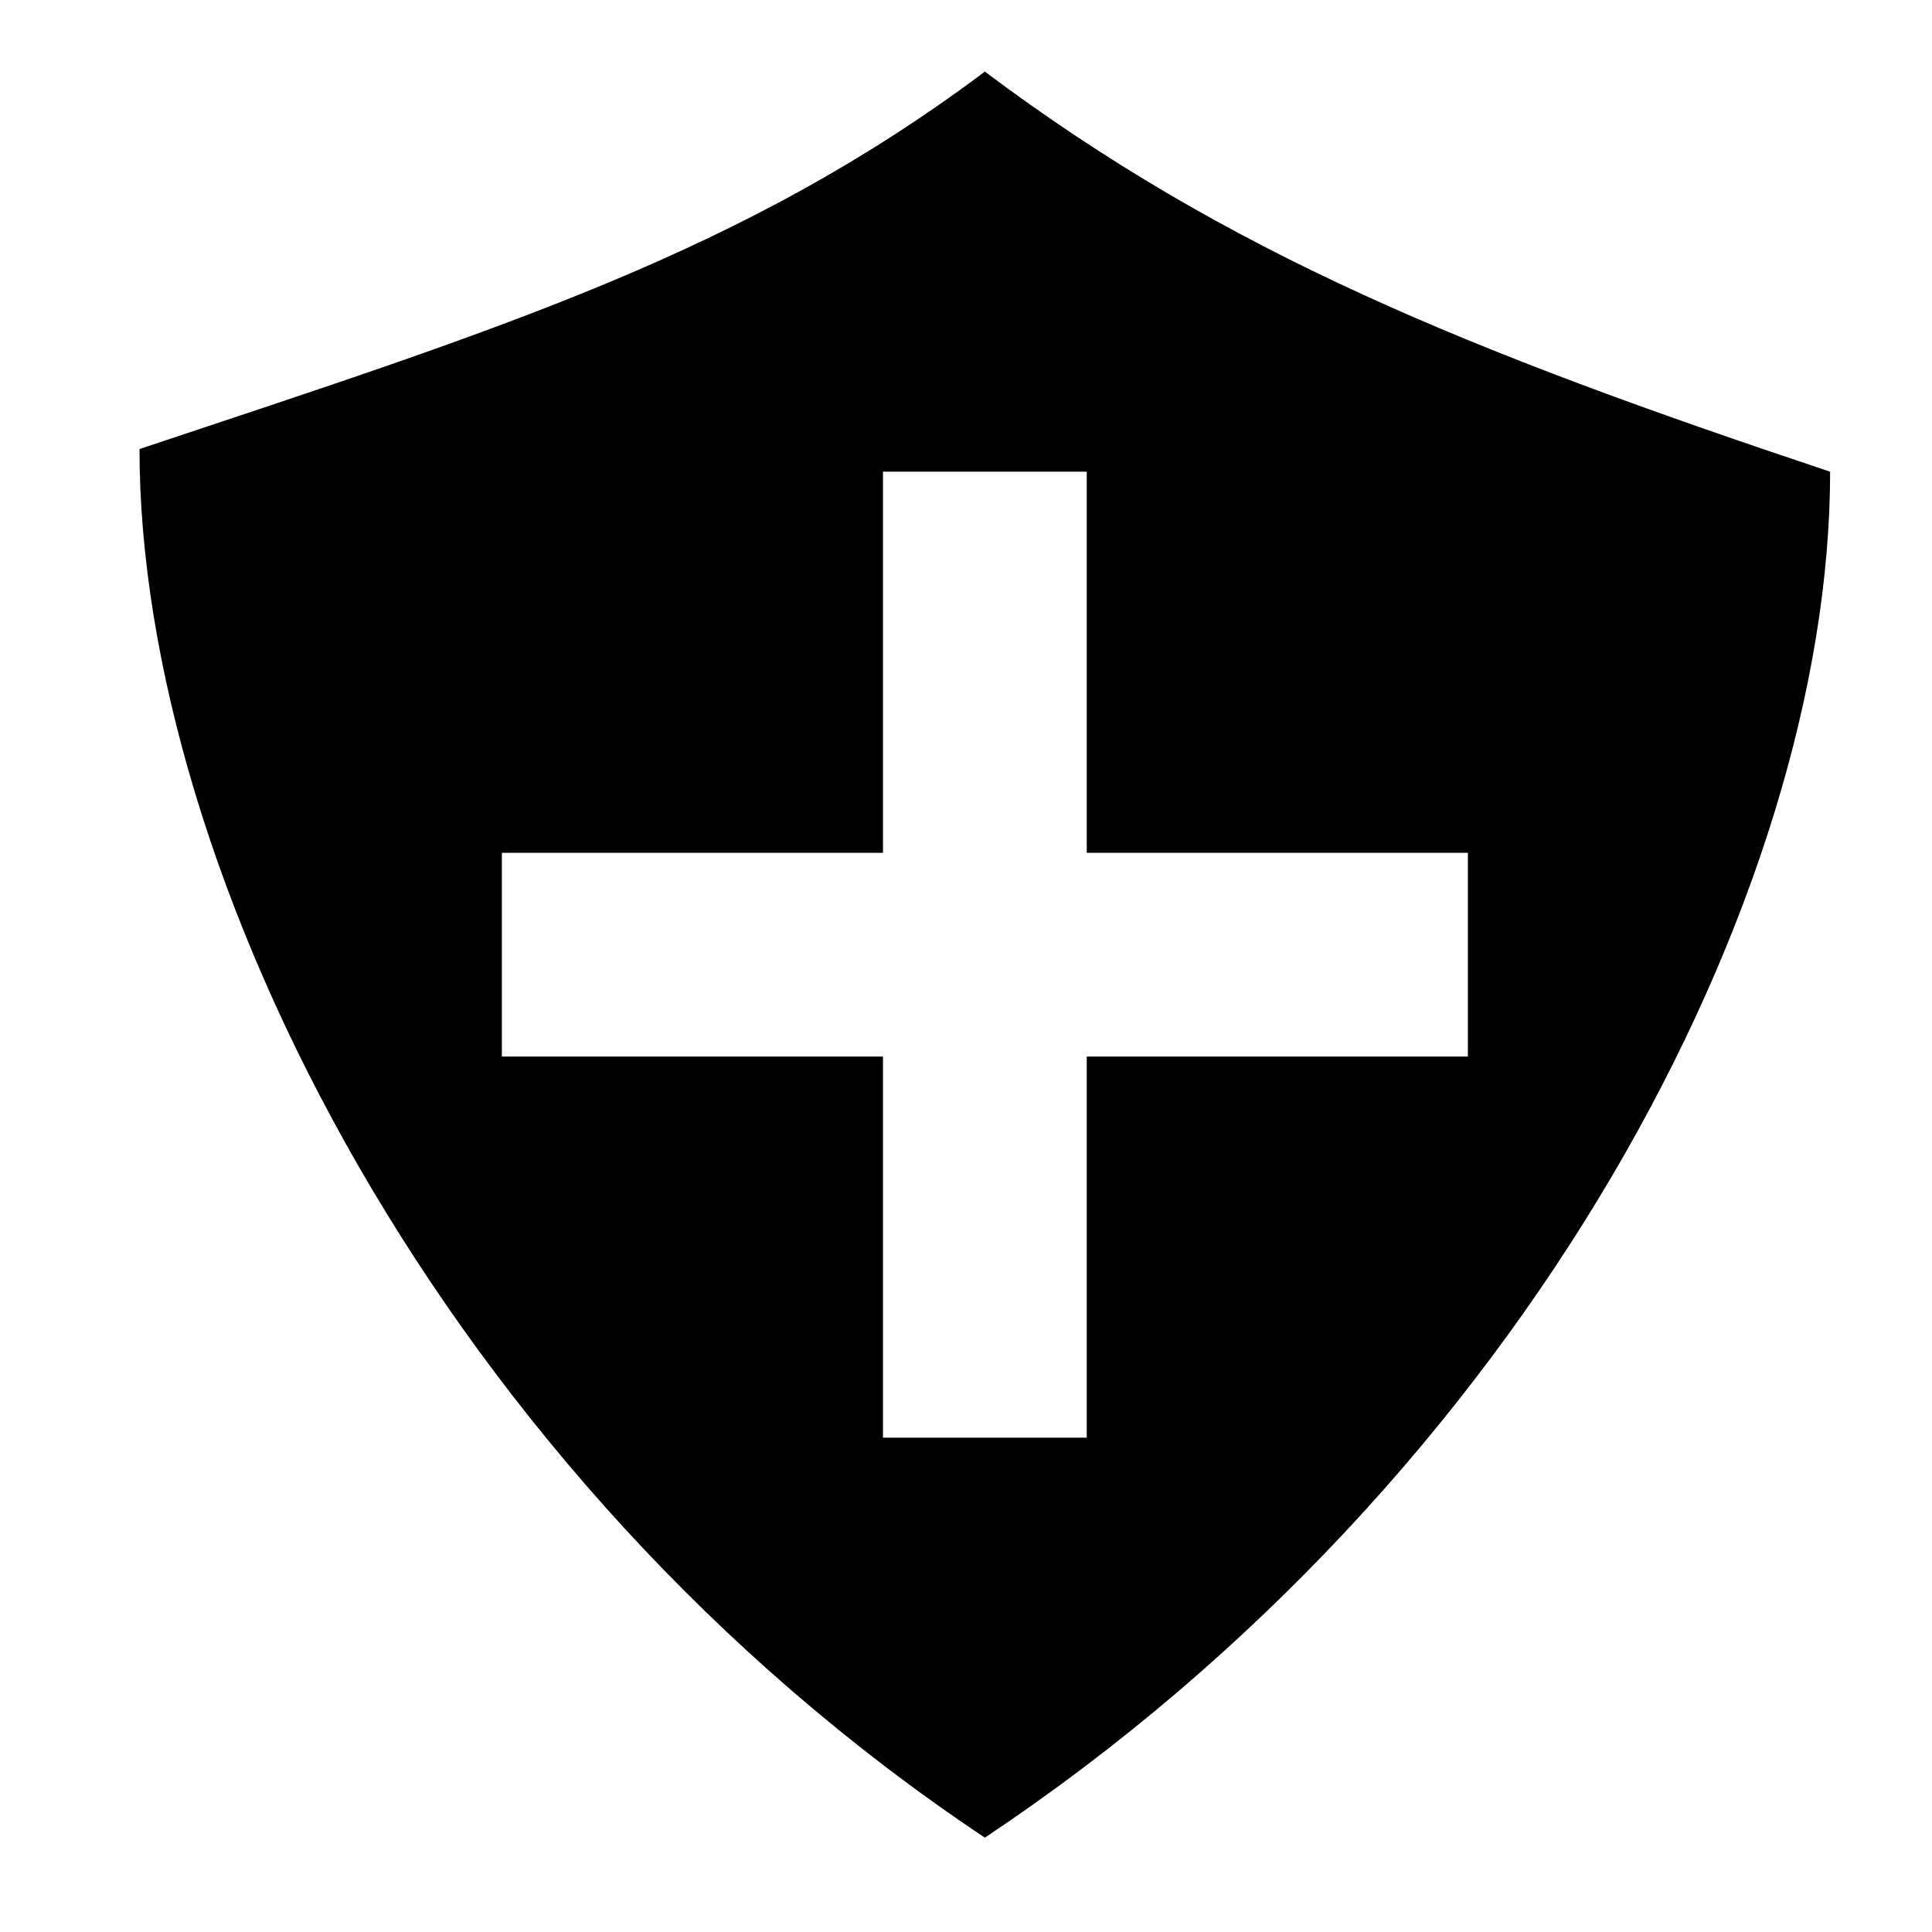<svg xmlns="http://www.w3.org/2000/svg" viewBox="0 0 512 512" style="height: 512px; width: 512px;"><path d="M0 0h512v512H0z" fill="#ffffff" fill-opacity="0"></path><g class="" transform="translate(5,-3)" style=""><path d="M256 21.98c-64 48-128 68-224.03 100.02C31.97 234 112 394 256 490c144-96 224-250 224-362-96-32.02-160-58.02-224-106.02zM229 128h54v101h101v54H283v101h-54V283H128v-54h101V128z" fill="#000000" fill-opacity="1"></path></g></svg>